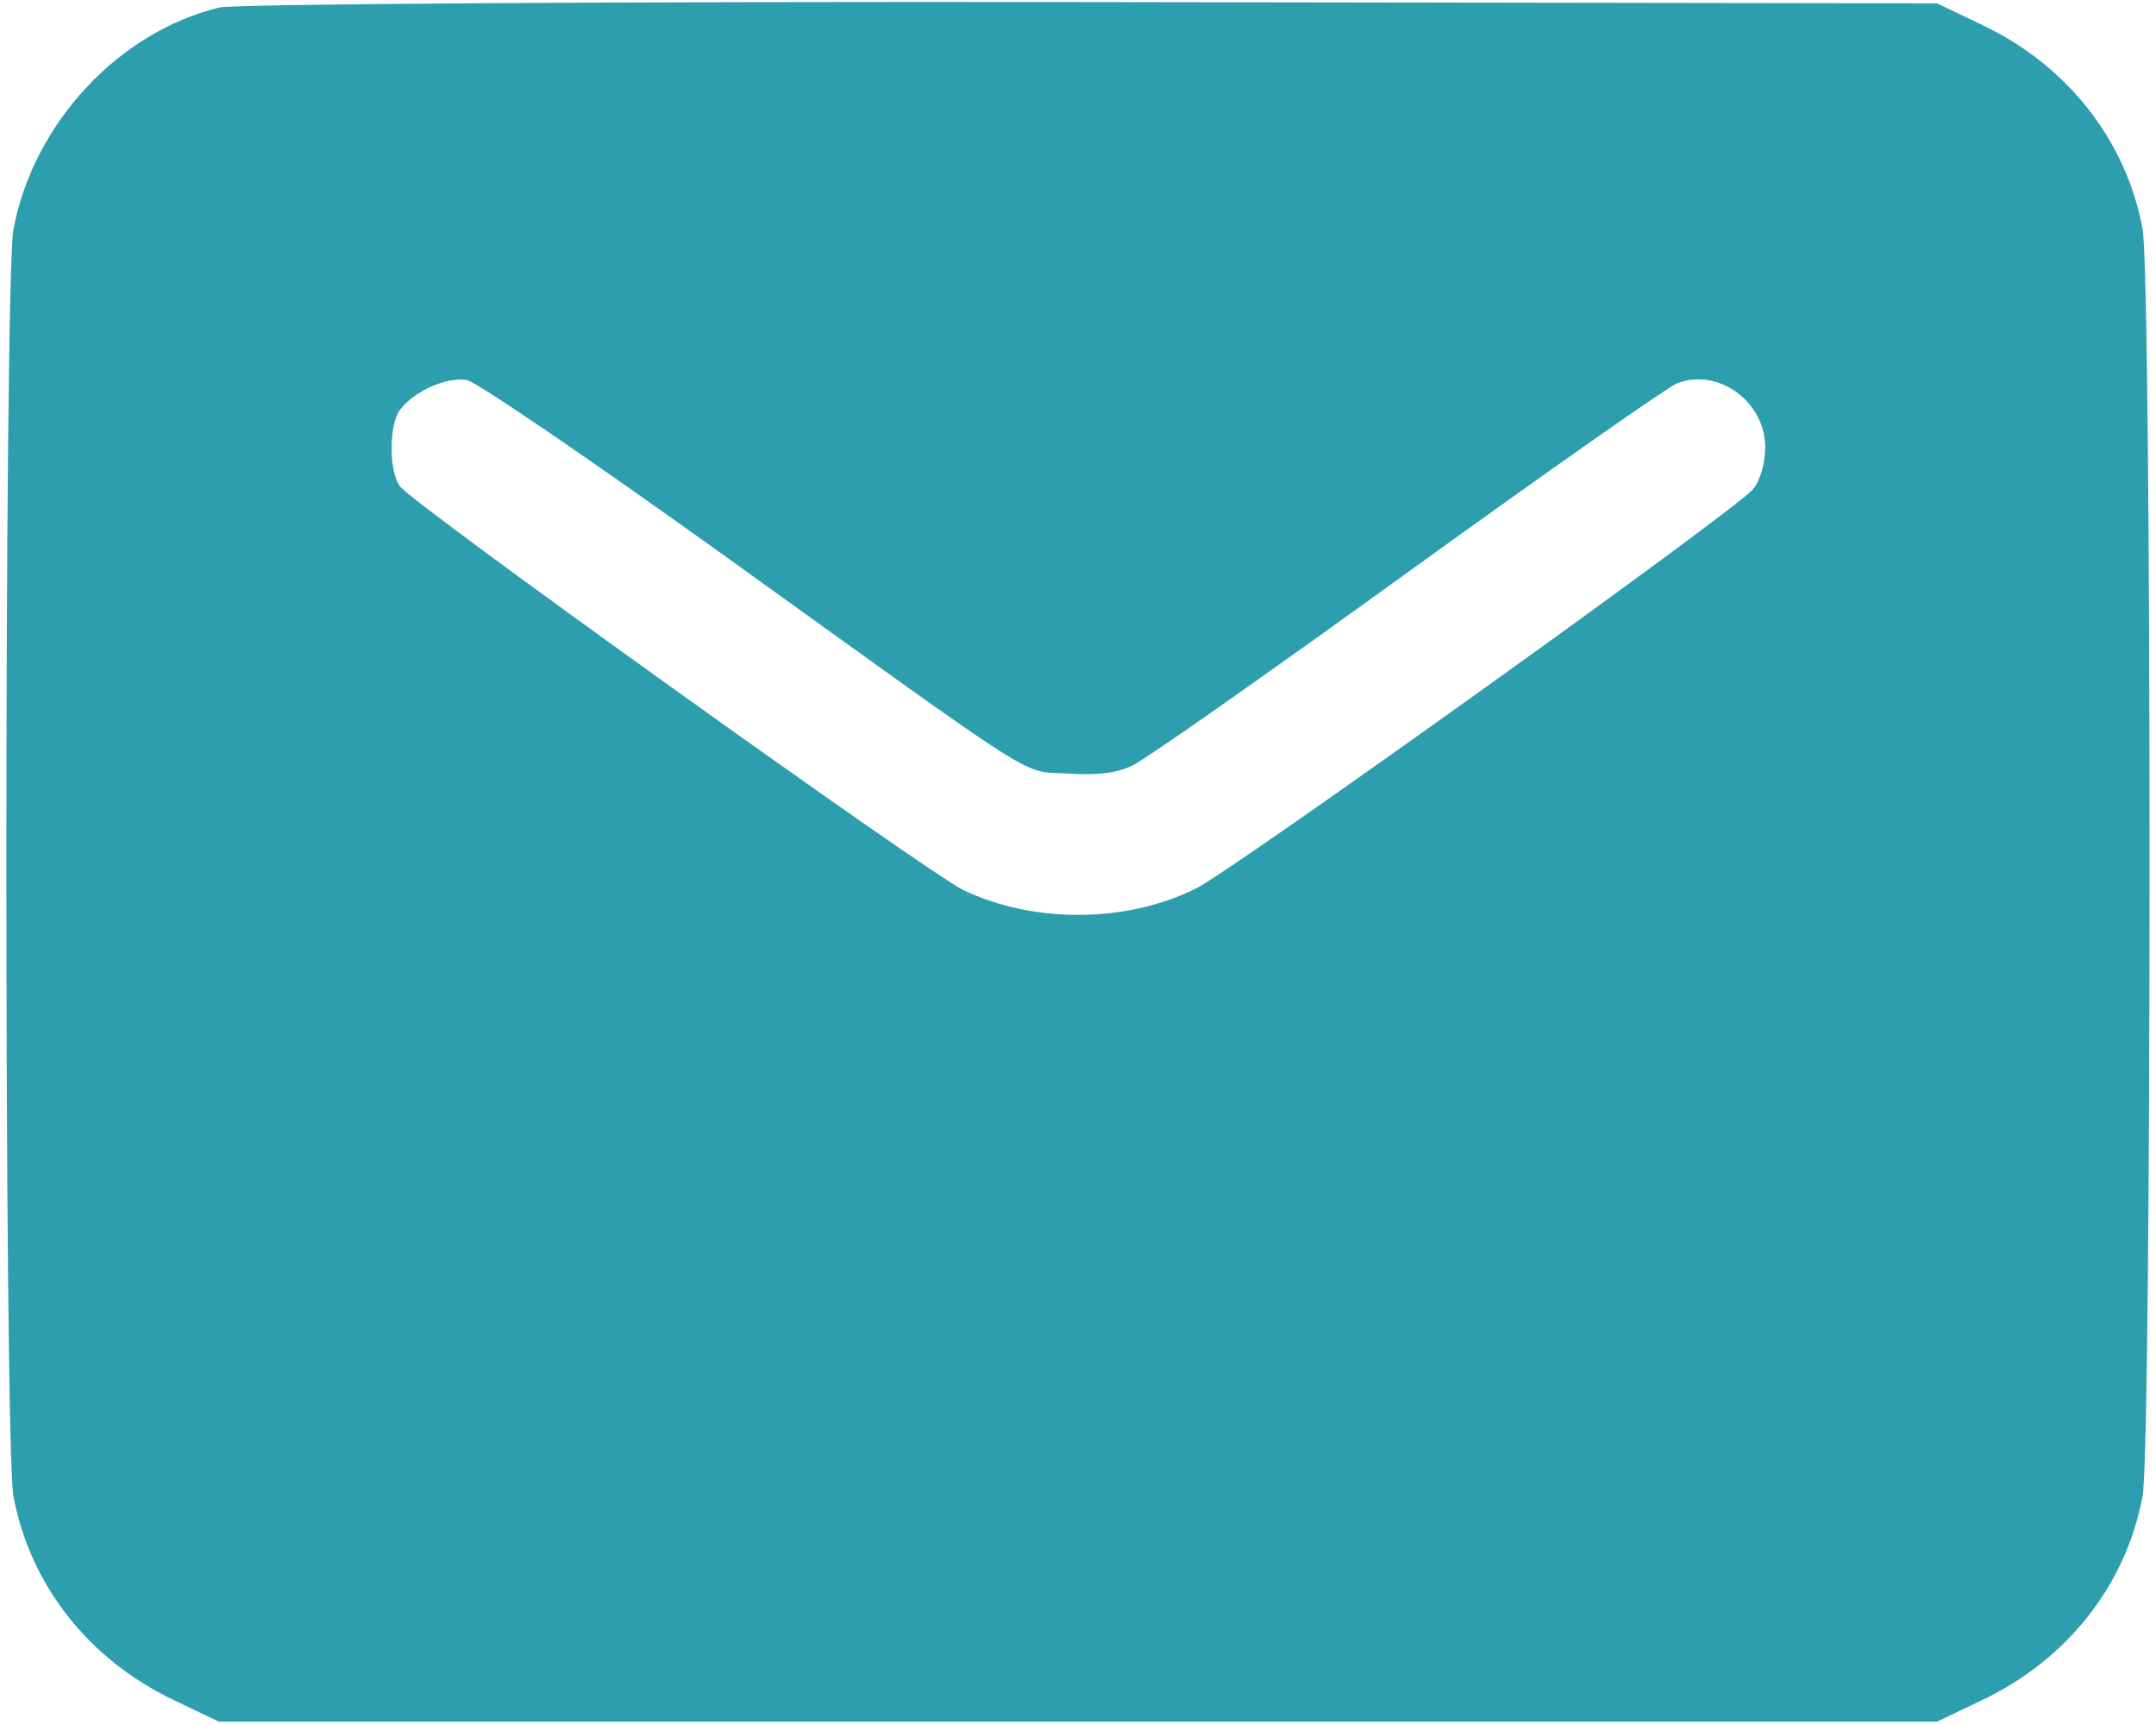 <svg width="20" height="16" viewBox="0 0 20 16" fill="none" xmlns="http://www.w3.org/2000/svg">
<path d="M2.037 0.069C1.106 0.294 0.312 1.137 0.125 2.125C0.037 2.575 0.037 13.425 0.125 13.881C0.281 14.706 0.825 15.394 1.612 15.769L2.031 15.969H10H17.969L18.387 15.769C19.175 15.394 19.719 14.706 19.875 13.881C19.962 13.425 19.962 2.575 19.875 2.119C19.719 1.294 19.175 0.606 18.387 0.231L17.969 0.031L10.125 0.019C5.525 0.013 2.181 0.038 2.037 0.069ZM6.706 5.144C9.731 7.319 9.462 7.15 9.912 7.175C10.181 7.194 10.363 7.169 10.506 7.1C10.625 7.044 11.775 6.237 13.062 5.306C14.35 4.375 15.475 3.587 15.556 3.556C15.938 3.406 16.375 3.725 16.375 4.15C16.375 4.3 16.325 4.463 16.262 4.537C16.113 4.725 11.469 8.05 11.1 8.238C10.456 8.562 9.594 8.569 8.937 8.256C8.619 8.106 3.837 4.681 3.712 4.513C3.606 4.375 3.606 3.938 3.712 3.8C3.844 3.625 4.144 3.494 4.331 3.525C4.425 3.544 5.494 4.275 6.706 5.144Z" fill="#2C9EAE"/>
</svg>
